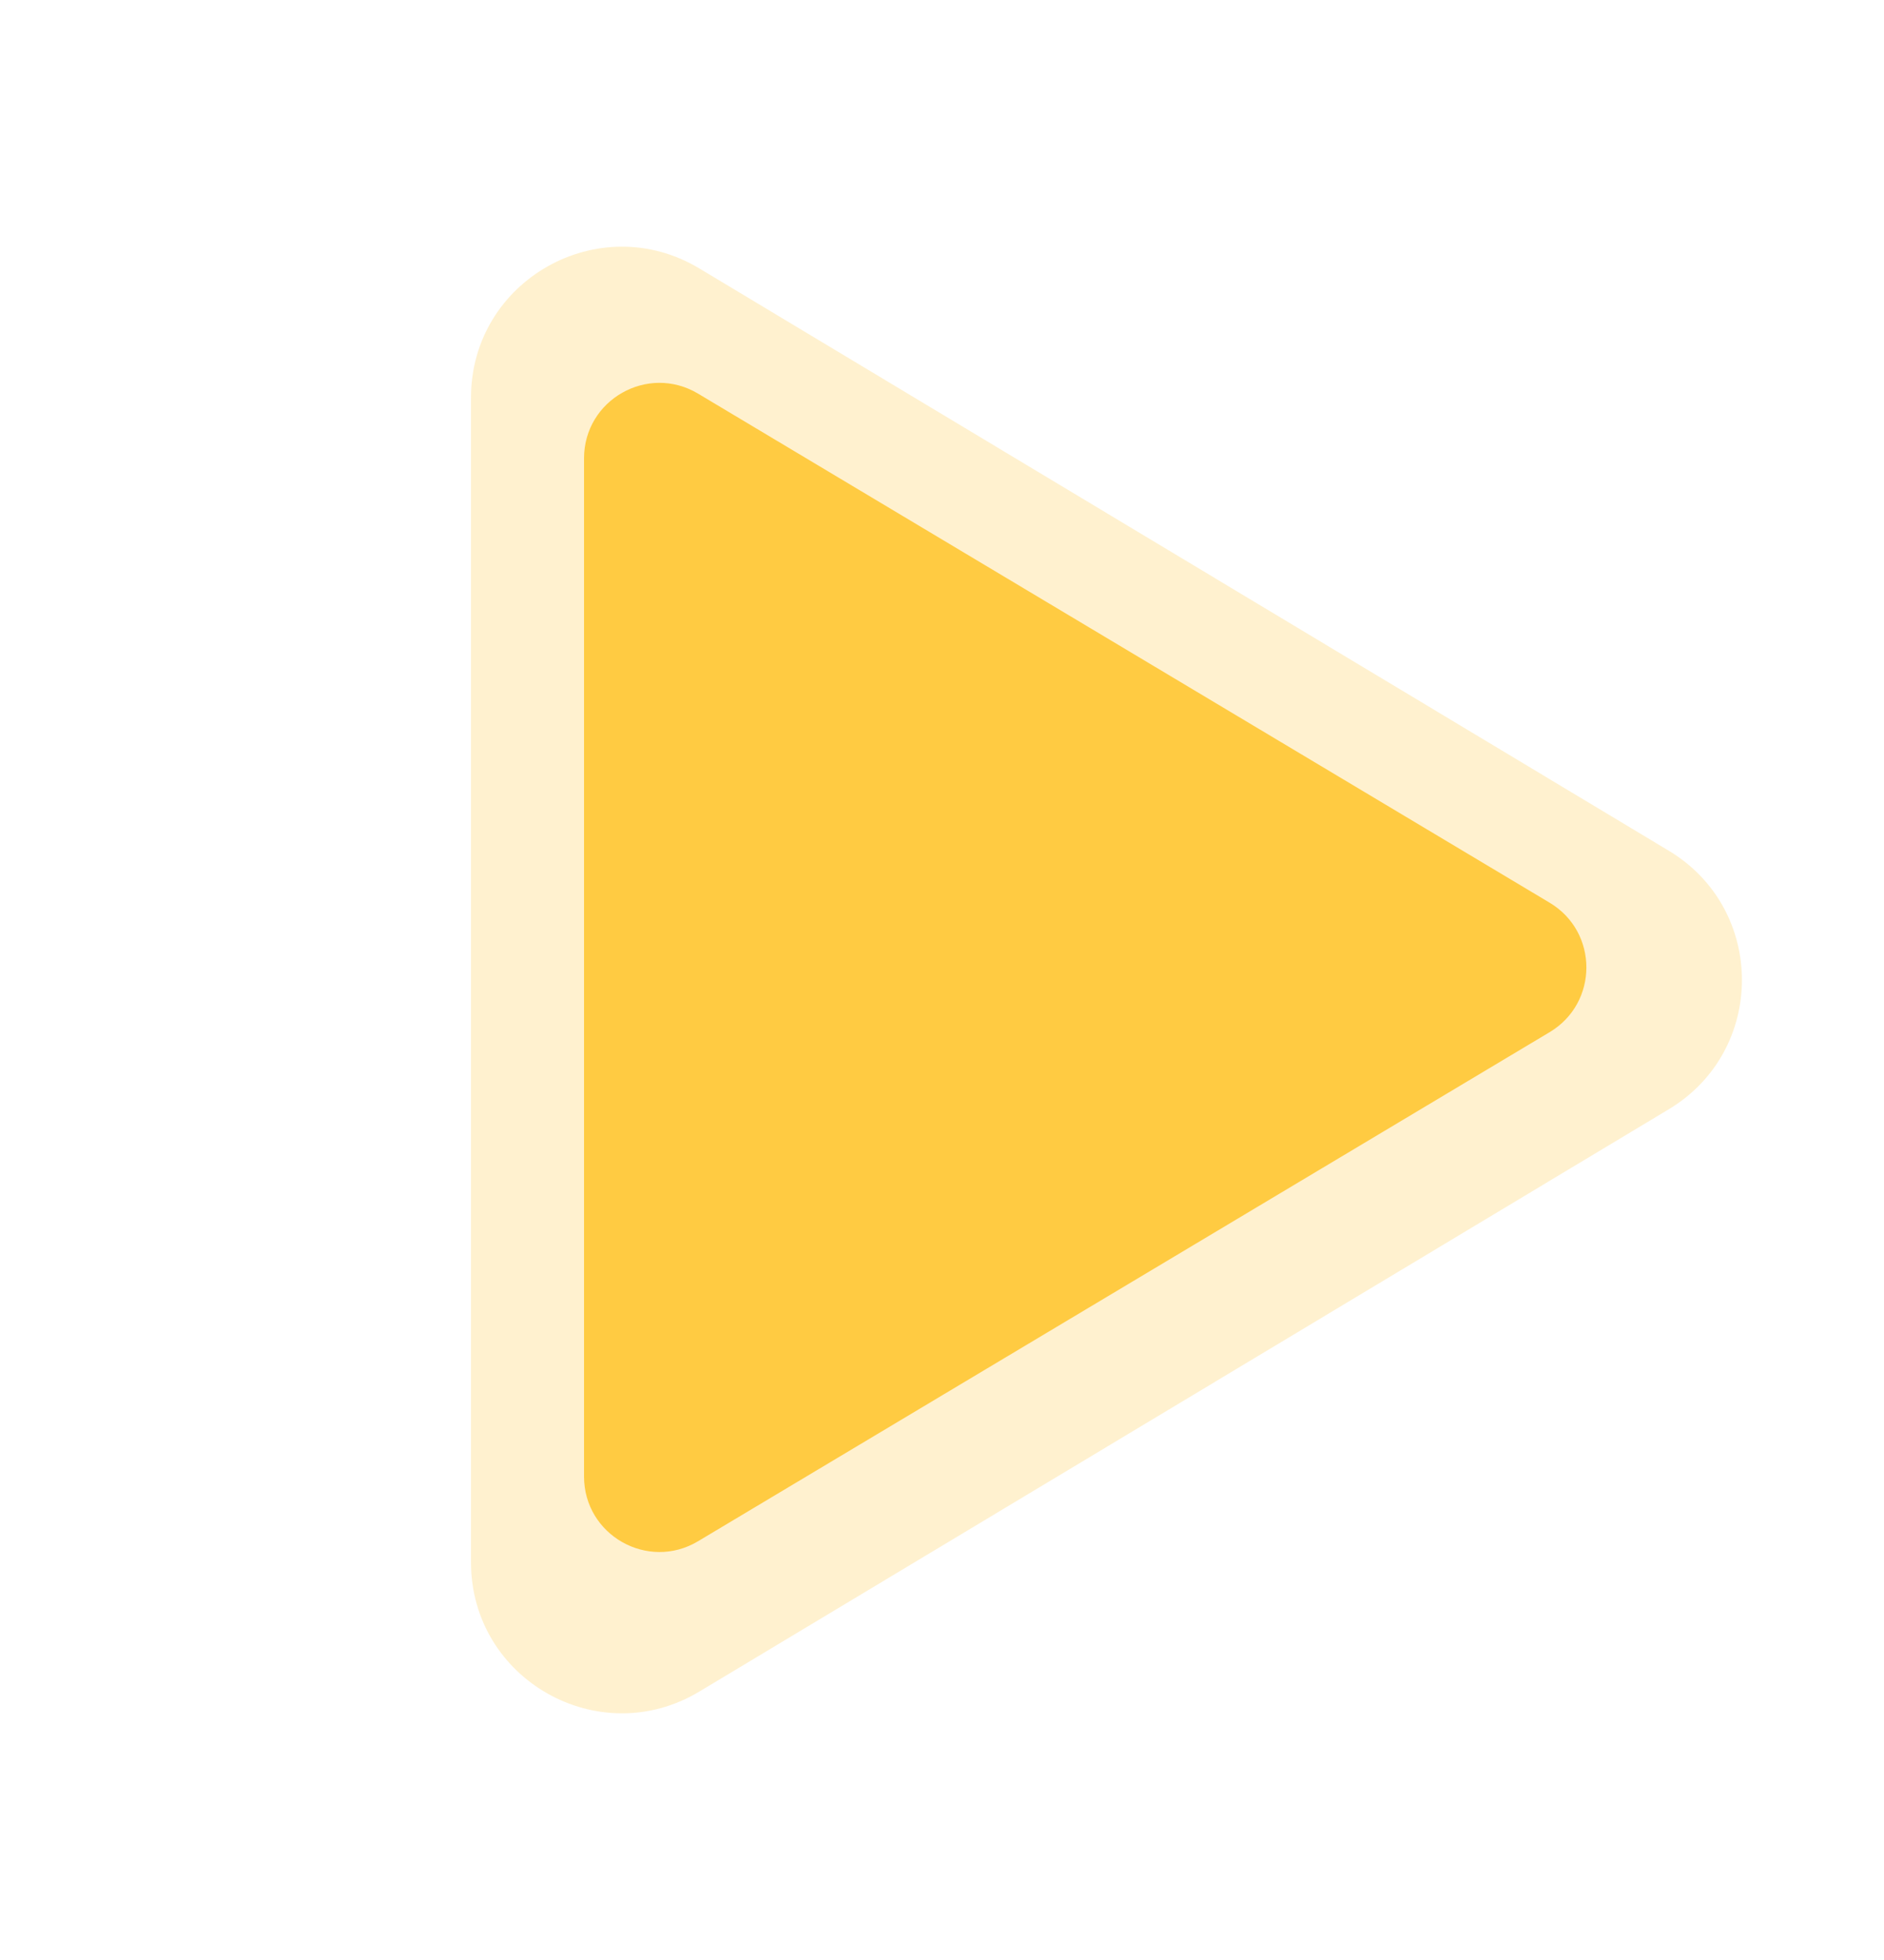 <svg width="75" height="78" viewBox="0 0 75 78" fill="none" xmlns="http://www.w3.org/2000/svg">
<g filter="url(#filter0_b_3816_30336)">
<path d="M66.433 33.856C70.315 36.187 70.315 41.813 66.433 44.144L27.839 67.318C23.84 69.719 18.75 66.838 18.75 62.174L18.75 15.826C18.75 11.162 23.84 8.281 27.839 10.682L66.433 33.856Z" fill="#FFE5A1" fill-opacity="0.5"/>
</g>
<path d="M61.691 35.925C63.639 37.089 63.639 39.911 61.691 41.075L27.789 61.335C25.789 62.53 23.25 61.09 23.25 58.76L23.25 18.24C23.25 15.91 25.789 14.47 27.789 15.665L61.691 35.925Z" fill="#FFCB42"/>
<defs>
<filter id="filter0_b_3816_30336" x="8.75" y="-0.183" width="70.594" height="78.366" filterUnits="userSpaceOnUse" color-interpolation-filters="sRGB">
<feFlood flood-opacity="0" result="BackgroundImageFix"/>
<feGaussianBlur in="BackgroundImageFix" stdDeviation="5"/>
<feComposite in2="SourceAlpha" operator="in" result="effect1_backgroundBlur_3816_30336"/>
<feBlend mode="normal" in="SourceGraphic" in2="effect1_backgroundBlur_3816_30336" result="shape"/>
</filter>
</defs>
</svg>
